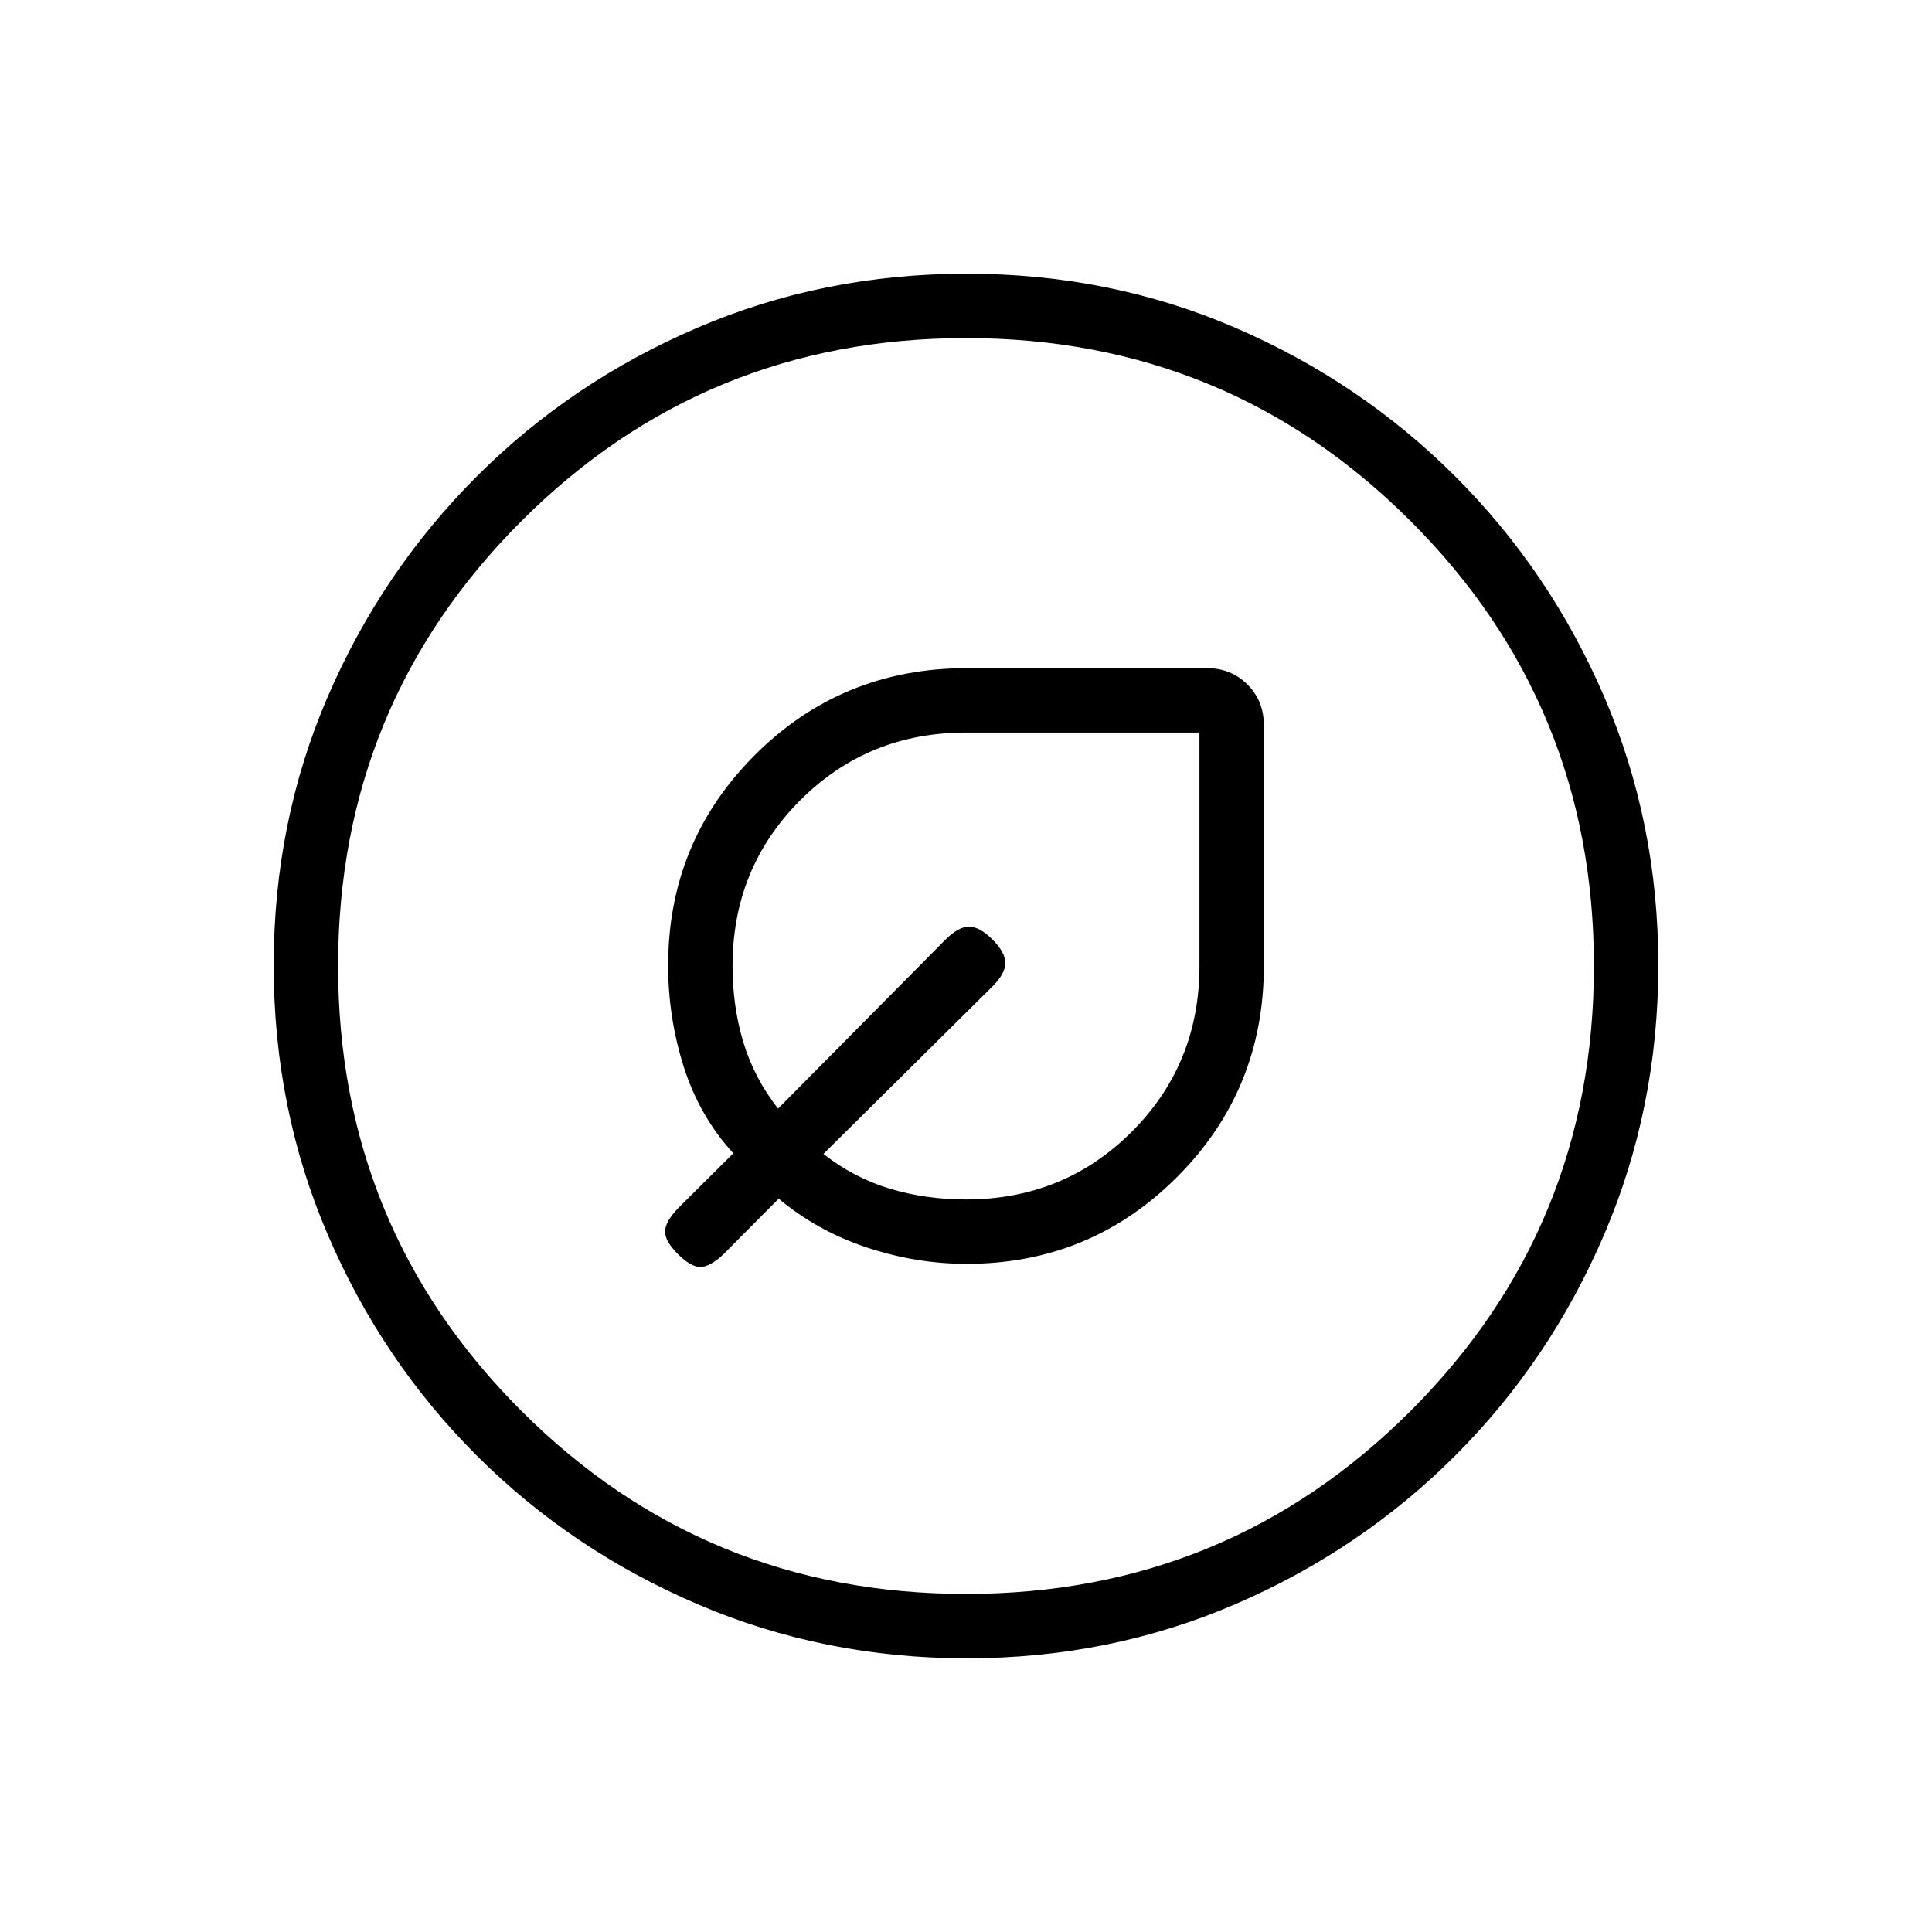 <svg xmlns="http://www.w3.org/2000/svg" height="20" viewBox="0 -960 960 960" width="20"><path d="M480.23-332q61.57 0 104.67-43.17Q628-418.33 628-480v-119.69q0-12.03-8.14-20.17-8.14-8.14-20.17-8.14H480.47q-62.14 0-105.3 43.1Q332-541.8 332-480.23q0 25.85 7.77 50.35t24.61 42.96l-27.53 27.36q-6.39 6.79-6.39 11.56 0 4.77 6.39 11.15 6.38 6.39 11.15 6.39 4.77 0 11.56-6.39l27.36-27.53q19.23 16.07 43.77 24.23 24.54 8.15 49.54 8.15Zm-.23-32q-20 0-37.85-5.36-17.84-5.37-33-17.26l84-83.23q6.39-6.38 6.39-11.65 0-5.27-6.39-11.65-6.38-6.39-11.65-6.39-5.27 0-11.65 6.39l-83.23 84q-11.89-15.16-17.26-33Q364-460 364-480q0-48.72 33.64-82.36T480-596h116v116q0 48.72-33.64 82.36T480-364Zm0-116Zm.41 344q-70.95 0-133.69-26.84-62.73-26.84-109.86-73.92t-73.99-109.72Q136-409.11 136-480.32q0-71.22 26.84-133.46 26.84-62.23 73.92-109.36t109.72-73.99Q409.11-824 480.32-824q71.22 0 133.46 26.84 62.23 26.84 109.36 73.92t73.99 109.48Q824-551.36 824-480.41q0 70.95-26.84 133.69-26.84 62.73-73.92 109.86t-109.48 73.99Q551.36-136 480.41-136Zm-.41-32q130 0 221-91t91-221q0-130-91-221t-221-91q-130 0-221 91t-91 221q0 130 91 221t221 91Zm0-312Z"/></svg>